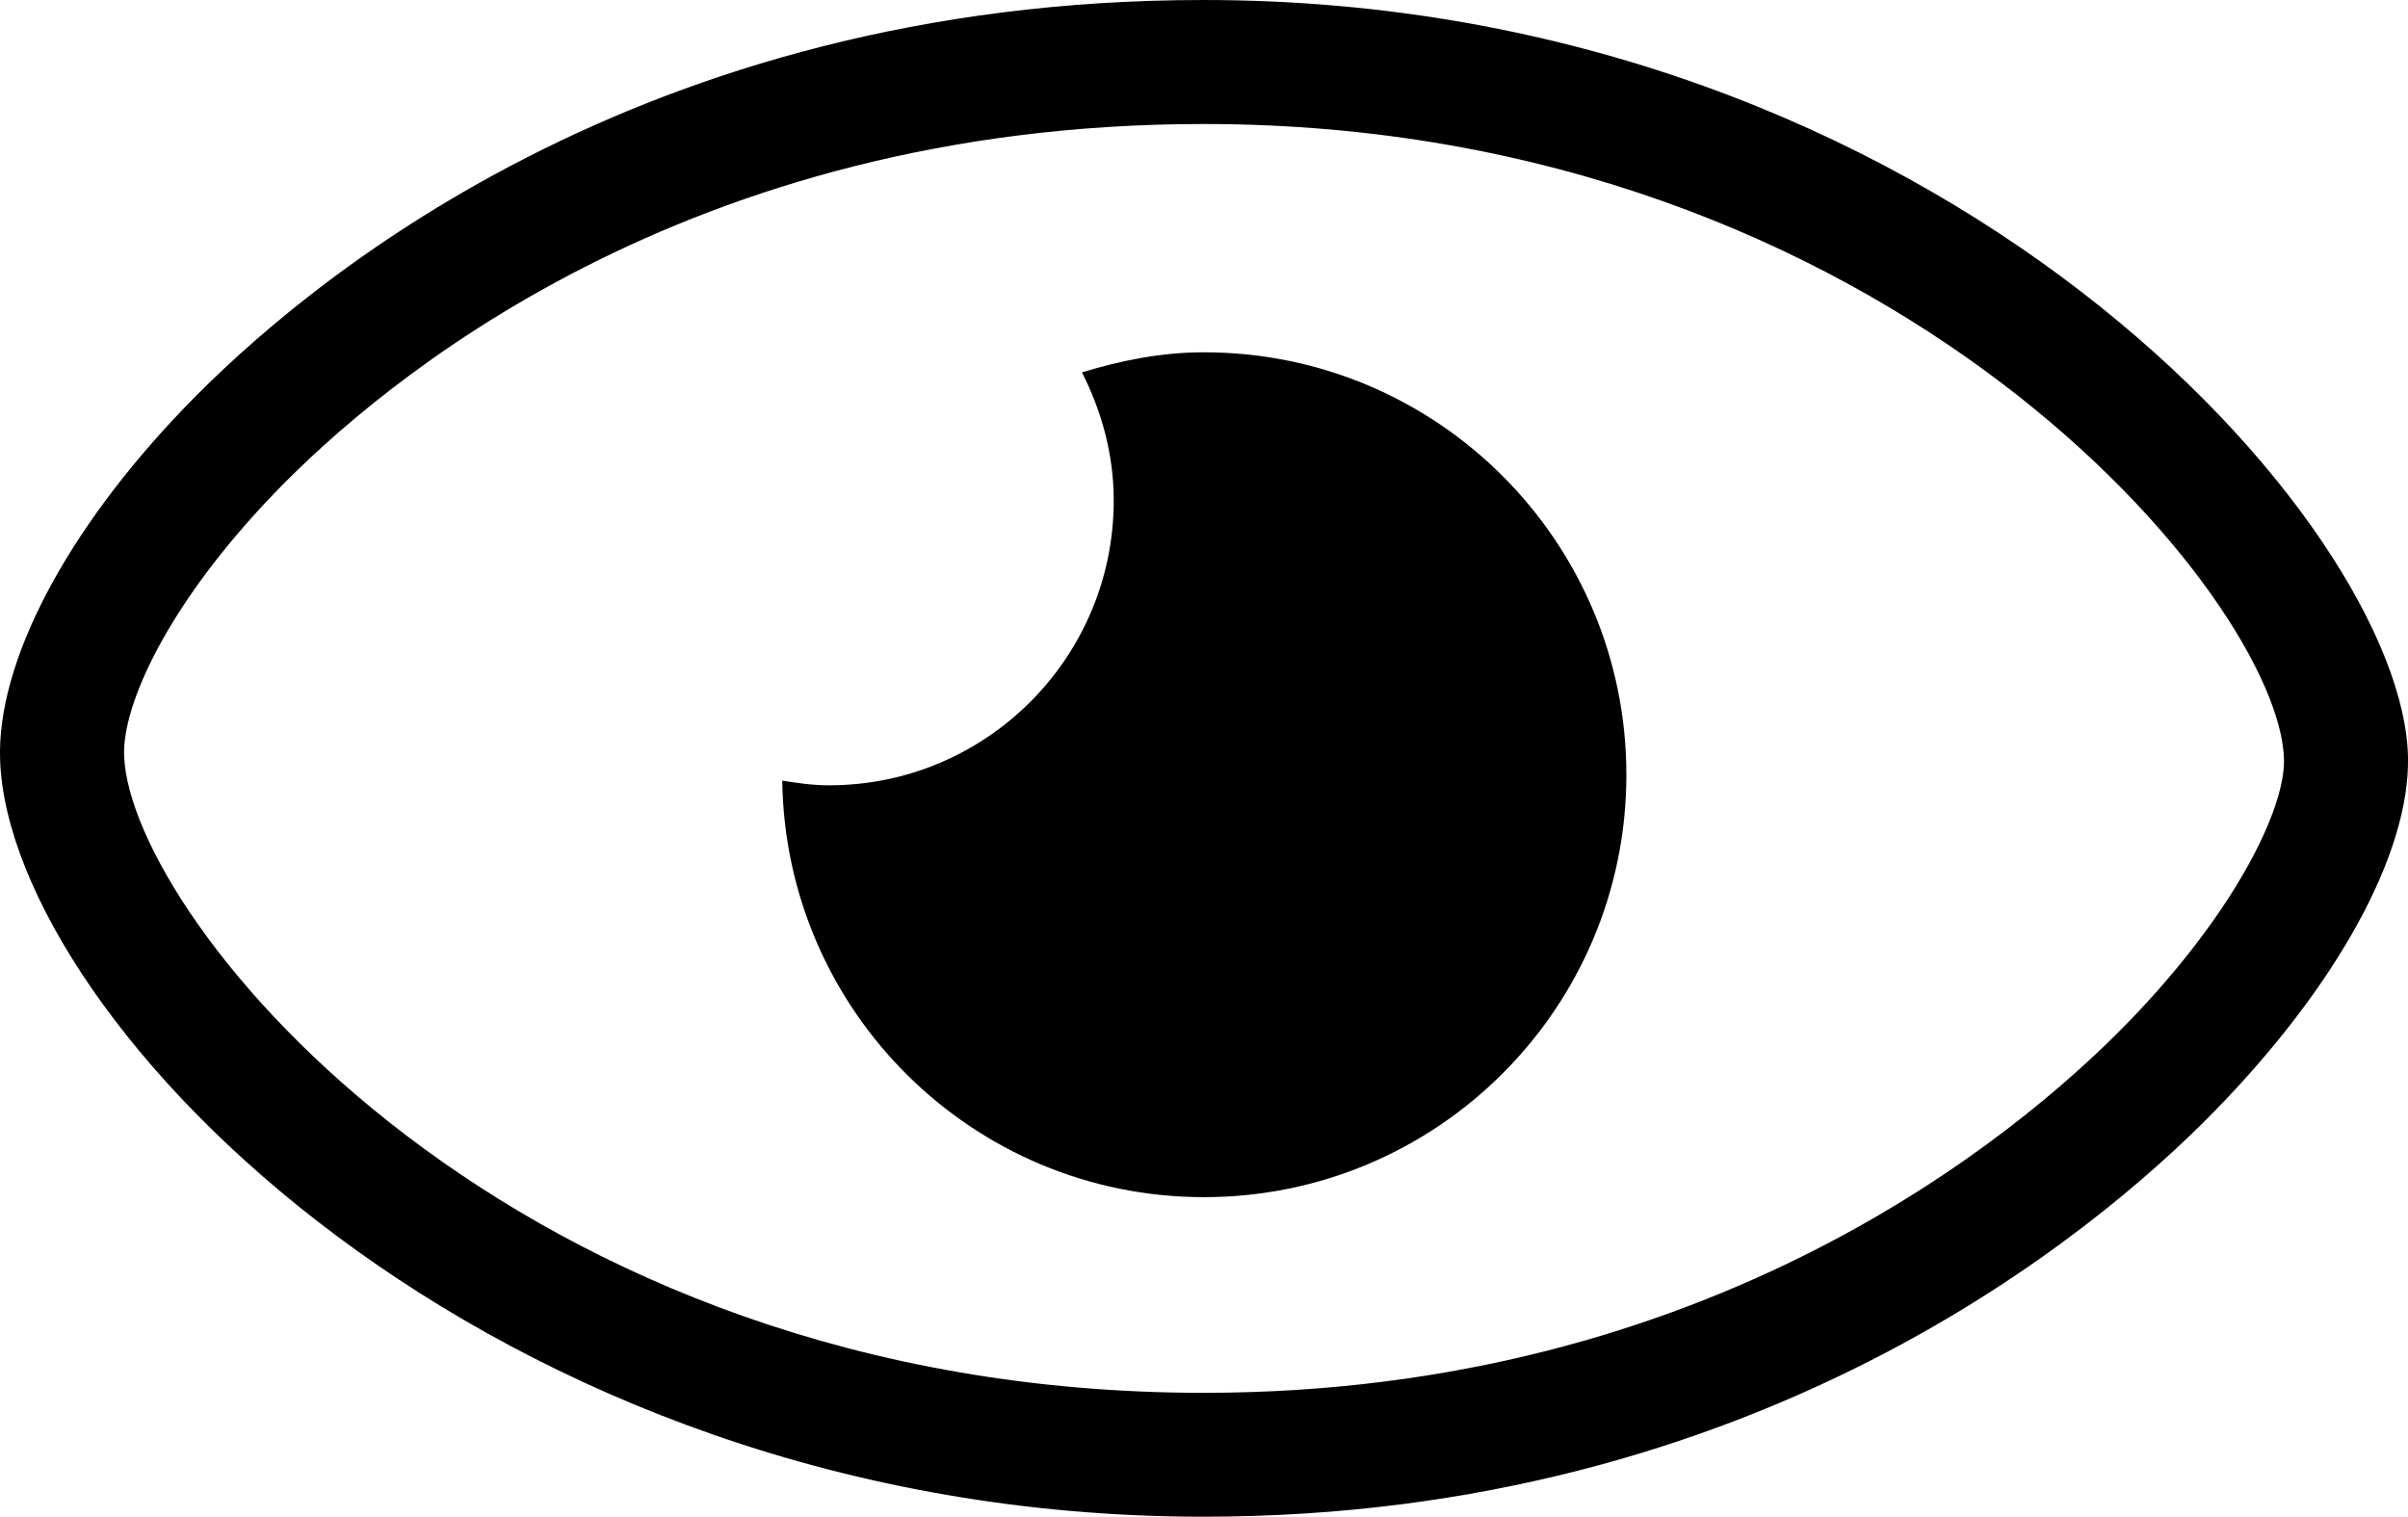 <?xml version="1.0" encoding="utf-8"?>
<!-- Generator: Adobe Illustrator 17.0.0, SVG Export Plug-In . SVG Version: 6.00 Build 0)  -->
<!DOCTYPE svg PUBLIC "-//W3C//DTD SVG 1.1//EN" "http://www.w3.org/Graphics/SVG/1.1/DTD/svg11.dtd">
<svg version="1.1" id="Layer_1" xmlns="http://www.w3.org/2000/svg" xmlns:xlink="http://www.w3.org/1999/xlink" x="0px" y="0px"
	 width="19.418px" height="12.231px" viewBox="0 0 19.418 12.231" enable-background="new 0 0 19.418 12.231" xml:space="preserve">
<g>
	<path fill="none" d="M9.705,1C5.528,1,3.073,3.083,2.211,3.979c-0.858,0.892-1.227,1.707-1.21,2.118
		c0.052,1.319,3.125,5.135,8.704,5.135c4.087,0,6.557-2.071,7.43-2.961c0.894-0.912,1.291-1.751,1.283-2.145
		C18.392,4.85,15.26,1,9.705,1z M9.709,9.654c-1.865,0-3.375-1.5-3.401-3.359c0.123,0.02,0.247,0.038,0.376,0.038
		c1.269,0,2.297-1.028,2.297-2.297c0-0.374-0.098-0.721-0.256-1.033c0.314-0.095,0.64-0.162,0.984-0.162
		c1.881,0,3.406,1.525,3.406,3.406S11.59,9.654,9.709,9.654z"/>
	<path d="M9.705,0C5.144,0,2.441,2.297,1.49,3.285c-0.963,1-1.52,2.066-1.489,2.85c0.082,2.093,3.925,6.096,9.704,6.096
		c4.466,0,7.183-2.281,8.144-3.261c0.998-1.019,1.585-2.09,1.569-2.865C19.38,4.241,15.671,0,9.705,0z M17.135,8.271
		c-0.873,0.89-3.343,2.961-7.43,2.961c-5.579,0-8.652-3.815-8.704-5.135c-0.017-0.412,0.352-1.226,1.21-2.118
		C3.073,3.083,5.528,1,9.705,1c5.555,0,8.687,3.85,8.713,5.126C18.426,6.52,18.029,7.358,17.135,8.271z"/>
	<path d="M9.709,2.841c-0.345,0-0.671,0.066-0.984,0.162c0.158,0.312,0.256,0.659,0.256,1.033c0,1.268-1.028,2.297-2.297,2.297
		c-0.129,0-0.253-0.018-0.376-0.038c0.026,1.859,1.536,3.359,3.401,3.359c1.881,0,3.406-1.525,3.406-3.406S11.59,2.841,9.709,2.841z
		"/>
</g>
</svg>
